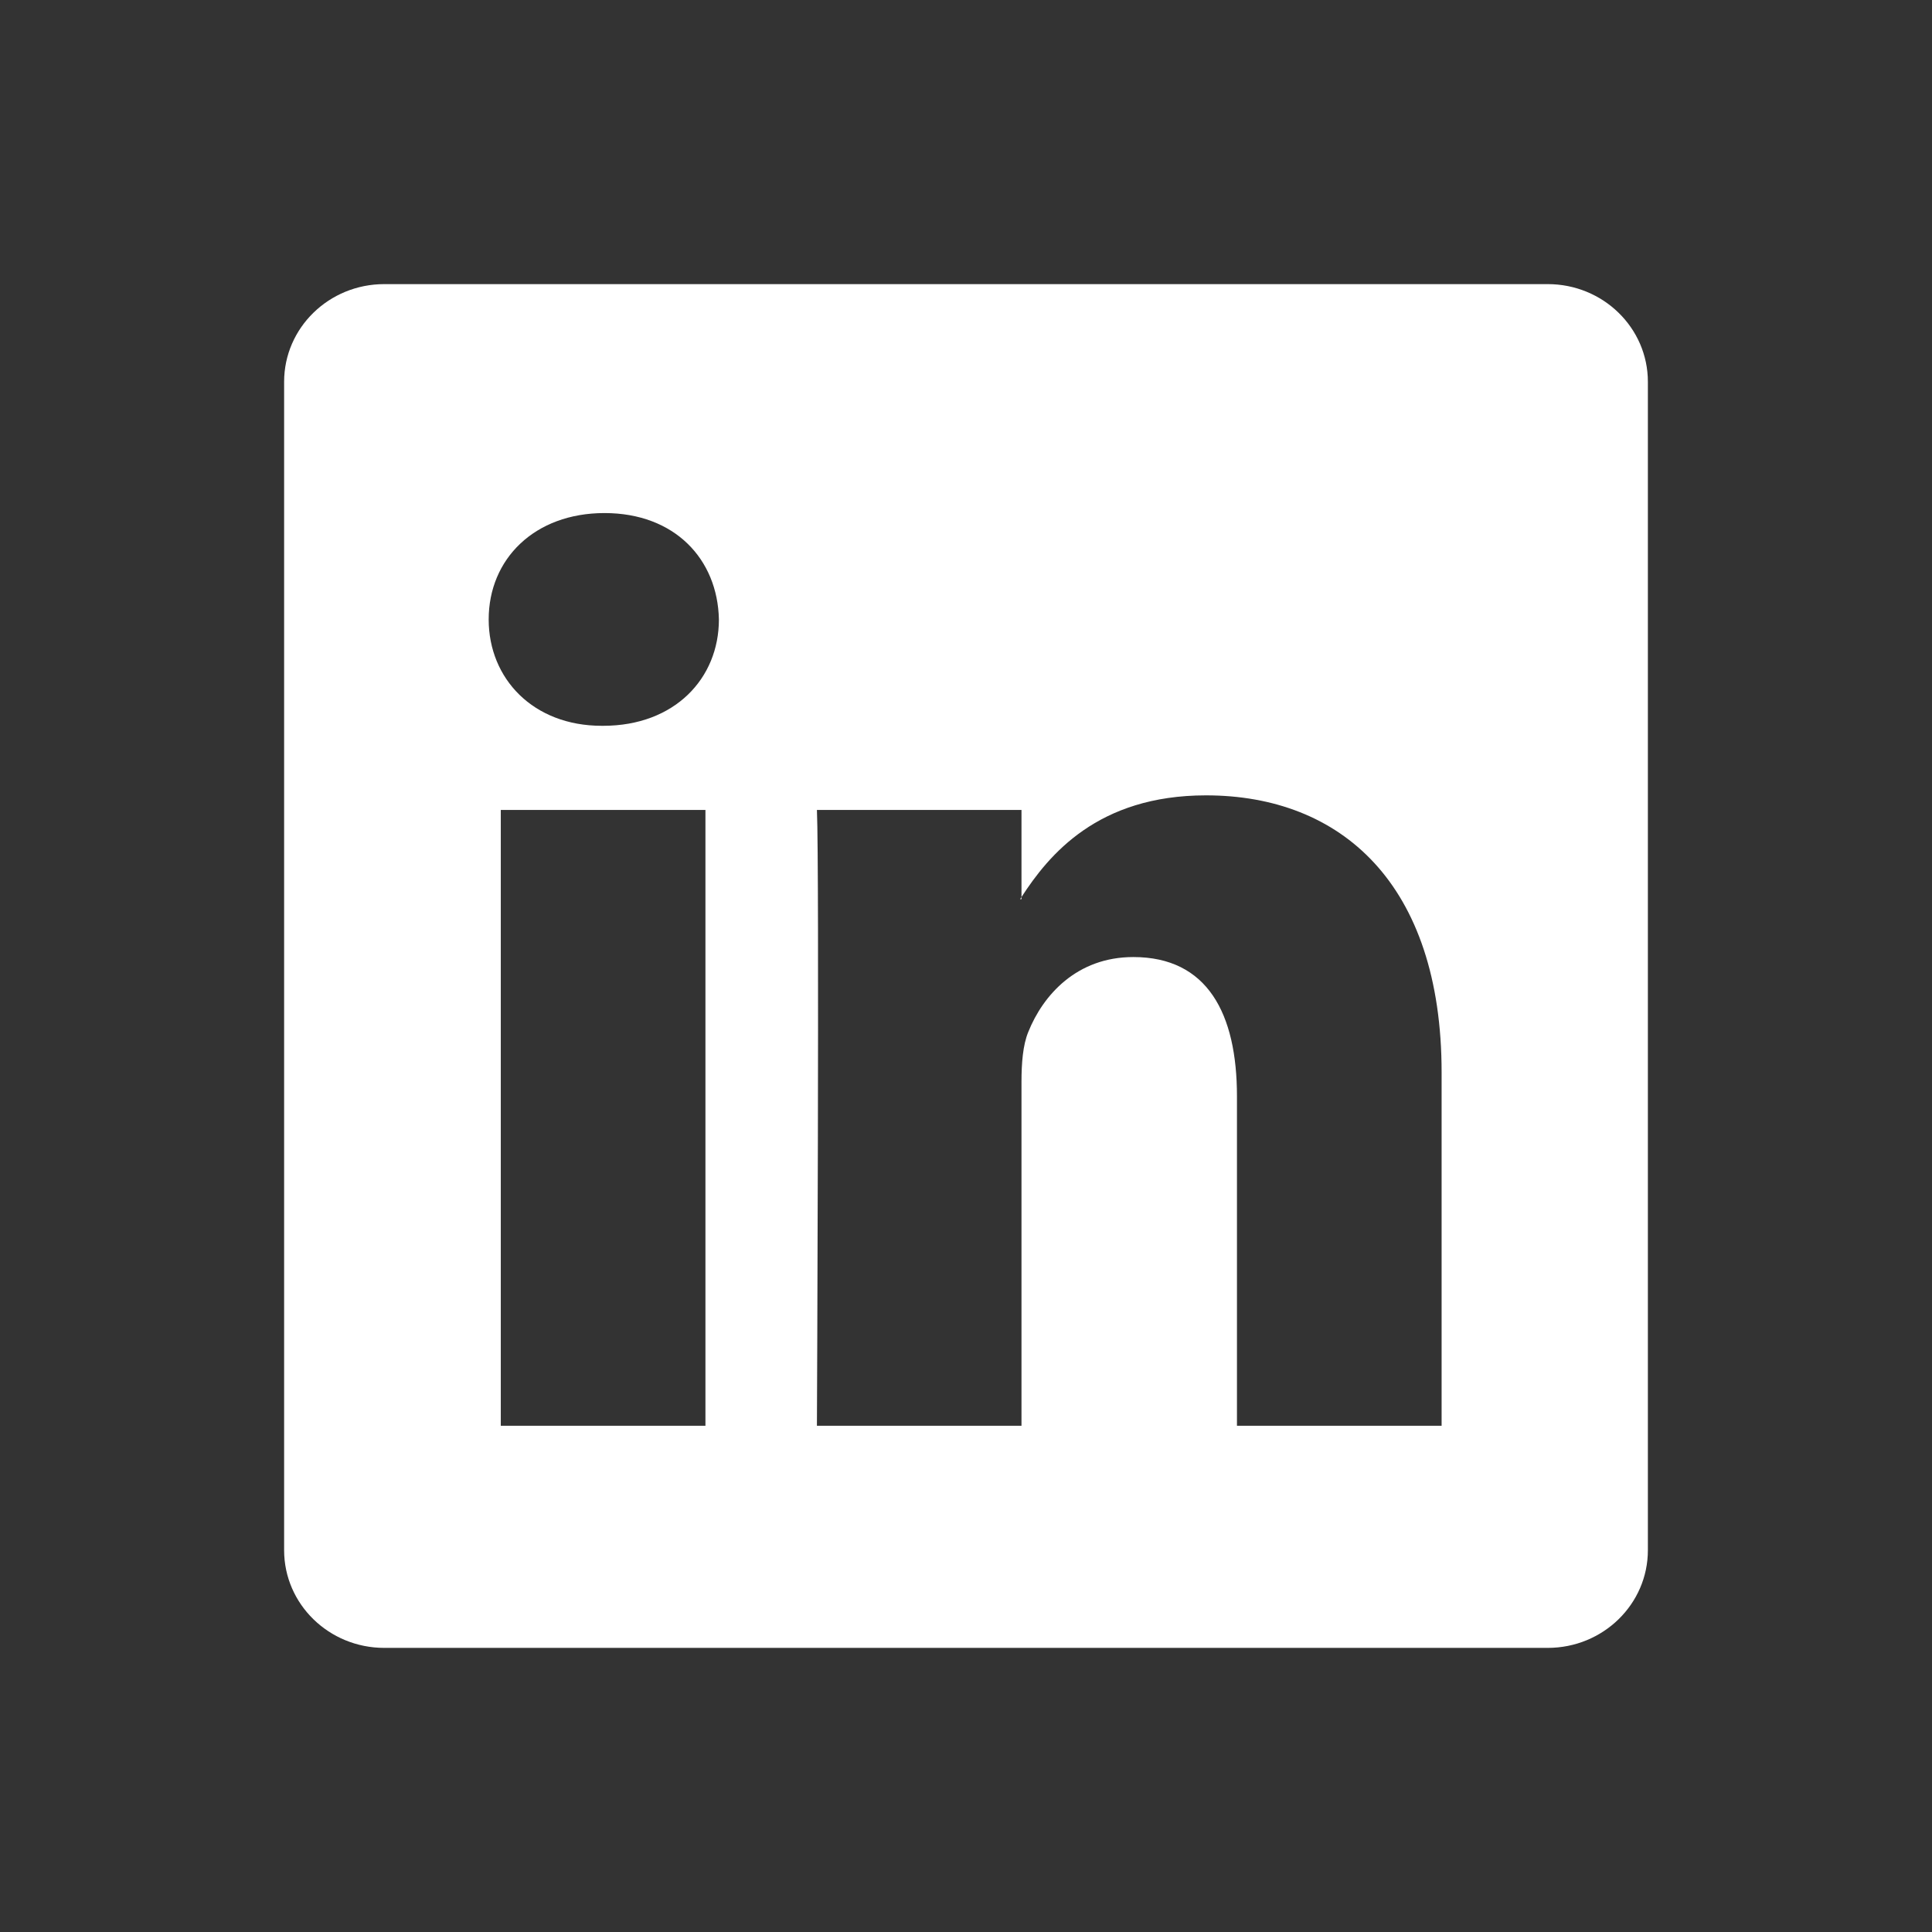 <svg width="68" height="68" viewBox="0 0 68 68" fill="none" xmlns="http://www.w3.org/2000/svg">
<rect x="0" y="0" width="68" height="68" fill="#333333" stroke="none"/>
<path d="M10 13.438C10 11.539 11.578 10 13.525 10H54.475C56.422 10 58 11.539 58 13.438V54.562C58 56.461 56.422 58 54.475 58H13.525C11.578 58 10 56.461 10 54.562V13.438ZM24.829 50.182V28.507H17.626V50.182H24.829ZM21.229 25.546C23.74 25.546 25.303 23.884 25.303 21.802C25.258 19.675 23.743 18.058 21.277 18.058C18.811 18.058 17.2 19.678 17.2 21.802C17.2 23.884 18.763 25.546 21.181 25.546H21.229ZM35.953 50.182V38.077C35.953 37.429 36.001 36.781 36.193 36.319C36.712 35.026 37.897 33.685 39.889 33.685C42.496 33.685 43.537 35.671 43.537 38.587V50.182H50.74V37.75C50.74 31.09 47.188 27.994 42.448 27.994C38.626 27.994 36.913 30.094 35.953 31.573V31.648H35.905C35.921 31.623 35.937 31.598 35.953 31.573V28.507H28.753C28.843 30.541 28.753 50.182 28.753 50.182H35.953Z" fill="white"/>
</svg>
